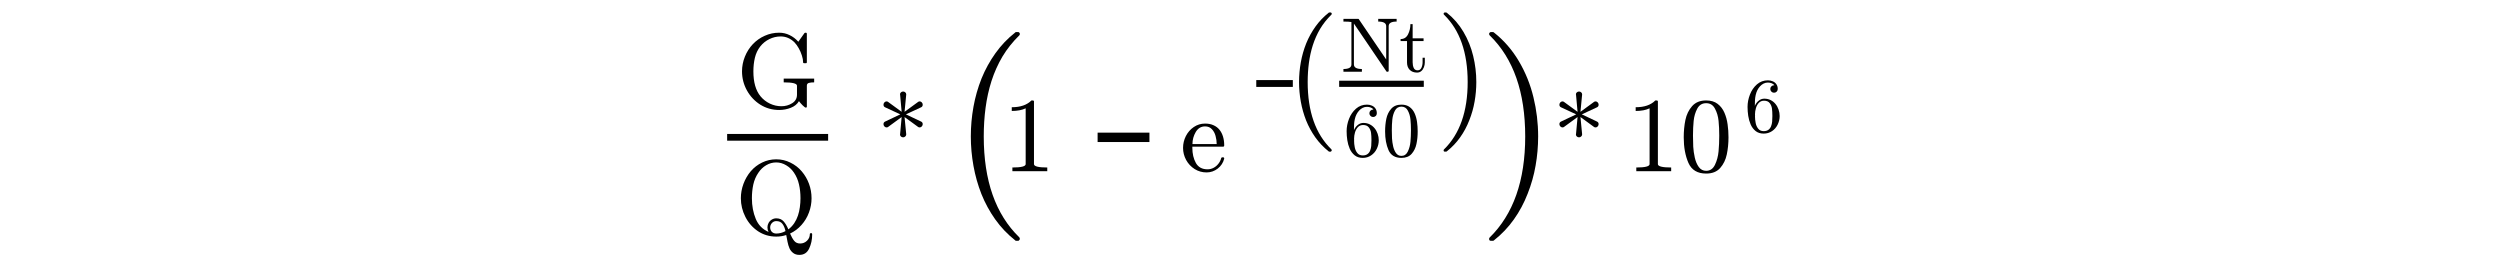 <?xml version="1.0" encoding="utf-8"?>
<!-- Generator: Adobe Illustrator 16.0.0, SVG Export Plug-In . SVG Version: 6.00 Build 0)  -->
<!DOCTYPE svg PUBLIC "-//W3C//DTD SVG 1.1//EN" "http://www.w3.org/Graphics/SVG/1.1/DTD/svg11.dtd">
<svg version="1.1"
	 id="svg3020" xmlns:dc="http://purl.org/dc/elements/1.1/" xmlns:cc="http://creativecommons.org/ns#" xmlns:rdf="http://www.w3.org/1999/02/22-rdf-syntax-ns#" xmlns:svg="http://www.w3.org/2000/svg" xmlns:inkscape="http://www.inkscape.org/namespaces/inkscape"
	 xmlns="http://www.w3.org/2000/svg" xmlns:xlink="http://www.w3.org/1999/xlink" x="0px" y="0px" width="575px" height="60px"
	 viewBox="0 0 320 60" enable-background="new 0 0 320 60" xml:space="preserve">
<g id="text3030" transform="scale(0.958,1.044)">
</g>
<g id="g3009" transform="matrix(1.469,0,0,1.469,-277.705,-0.752)">
	<g id="flowRoot3055" transform="matrix(0.681,0,0,0.681,189.066,0.512)">
	</g>
	<g id="flowRoot3063" transform="matrix(0.681,0,0,0.681,189.066,0.512)">
	</g>
	<g id="g3569" transform="matrix(0.681,0,0,0.681,66.231,78.16)">
	</g>
	<g id="g3705" transform="matrix(1.206,0,0,1.206,-49.22,1.236)">
		<g id="text3707">
			<path id="path55" inkscape:connector-curvature="0" d="M224.328,11.898c0.332,0.404,0.737,0.721,1.213,0.95
				c0.481,0.229,0.982,0.344,1.503,0.344c0.512,0,0.977-0.13,1.395-0.391c0.418-0.261,0.627-0.631,0.627-1.112V10.53
				c0-0.292-0.575-0.438-1.725-0.438V9.607h3.955v0.485c-0.292,0-0.523,0.025-0.694,0.074s-0.256,0.171-0.256,0.364v2.722
				c0,0.031-0.014,0.061-0.041,0.088c-0.022,0.022-0.049,0.034-0.081,0.034c-0.085,0-0.229-0.101-0.431-0.303
				c-0.198-0.202-0.355-0.382-0.472-0.539c-0.225,0.386-0.577,0.674-1.058,0.862c-0.481,0.189-0.984,0.283-1.509,0.283
				c-0.894,0-1.709-0.229-2.446-0.687c-0.732-0.463-1.312-1.078-1.739-1.846c-0.427-0.773-0.64-1.601-0.64-2.486
				c0-0.651,0.124-1.285,0.371-1.9c0.247-0.615,0.591-1.157,1.031-1.624c0.445-0.467,0.961-0.831,1.55-1.091
				c0.589-0.265,1.213-0.398,1.873-0.398c0.476,0,0.925,0.103,1.348,0.31c0.427,0.202,0.806,0.49,1.139,0.863l0.802-1.132
				c0.054-0.027,0.085-0.04,0.094-0.04h0.101c0.027,0,0.052,0.011,0.074,0.034c0.022,0.023,0.034,0.049,0.034,0.081v3.726
				c0,0.081-0.036,0.121-0.108,0.121h-0.249c-0.085,0-0.128-0.04-0.128-0.121c0-0.265-0.054-0.561-0.162-0.889
				c-0.103-0.328-0.238-0.638-0.404-0.93c-0.162-0.296-0.35-0.557-0.566-0.782c-0.517-0.503-1.11-0.755-1.779-0.755
				c-0.512,0-1.002,0.114-1.469,0.344c-0.467,0.229-0.86,0.546-1.179,0.95c-0.337,0.431-0.57,0.923-0.701,1.476
				c-0.13,0.548-0.195,1.134-0.195,1.759C223.404,10.068,223.712,11.148,224.328,11.898z"/>
		</g>
		<g id="text3709">
			<path id="path58" inkscape:connector-curvature="0" d="M226.374,30.116c-0.876,0-1.664-0.232-2.365-0.694
				c-0.696-0.468-1.242-1.085-1.637-1.853c-0.395-0.772-0.593-1.584-0.593-2.433c0-0.629,0.112-1.251,0.337-1.866
				c0.229-0.615,0.546-1.161,0.95-1.638c0.409-0.476,0.898-0.854,1.469-1.131c0.571-0.279,1.184-0.418,1.84-0.418
				c0.651,0,1.262,0.141,1.833,0.425c0.575,0.278,1.067,0.658,1.476,1.139c0.409,0.48,0.723,1.02,0.943,1.617
				c0.22,0.598,0.33,1.222,0.33,1.873c0,0.634-0.112,1.251-0.337,1.853c-0.22,0.602-0.544,1.141-0.97,1.617
				c-0.422,0.476-0.916,0.846-1.482,1.112c0.175,0.409,0.355,0.726,0.539,0.95c0.184,0.229,0.44,0.344,0.768,0.344
				c0.346,0,0.642-0.119,0.889-0.357c0.247-0.238,0.371-0.528,0.371-0.869c0-0.032,0.016-0.061,0.047-0.088
				c0.036-0.026,0.07-0.04,0.101-0.04c0.103,0,0.155,0.061,0.155,0.182c0,0.661-0.13,1.267-0.391,1.82
				c-0.256,0.552-0.678,0.829-1.267,0.829c-0.324,0-0.591-0.081-0.802-0.243c-0.211-0.157-0.373-0.36-0.485-0.607
				c-0.108-0.243-0.193-0.525-0.256-0.849c-0.063-0.323-0.119-0.618-0.168-0.882C227.264,30.047,226.833,30.116,226.374,30.116z
				 M226.374,29.719c0.413,0,0.813-0.105,1.199-0.316c-0.085-0.395-0.218-0.71-0.398-0.943c-0.175-0.238-0.442-0.357-0.802-0.357
				c-0.22,0-0.407,0.083-0.559,0.249c-0.153,0.162-0.229,0.351-0.229,0.566c0,0.233,0.072,0.427,0.216,0.58
				C225.95,29.645,226.141,29.719,226.374,29.719z M225.229,28.917c0-0.202,0.049-0.393,0.148-0.573
				c0.099-0.18,0.236-0.323,0.411-0.431c0.18-0.112,0.375-0.169,0.586-0.169c0.4,0,0.717,0.131,0.95,0.391
				c0.234,0.256,0.44,0.604,0.62,1.044c0.305-0.229,0.561-0.499,0.768-0.809c0.206-0.314,0.366-0.642,0.478-0.984
				c0.117-0.346,0.2-0.71,0.249-1.092c0.054-0.387,0.081-0.772,0.081-1.159c0-0.638-0.065-1.238-0.195-1.799
				c-0.126-0.561-0.341-1.066-0.647-1.516c-0.265-0.399-0.602-0.721-1.011-0.963c-0.409-0.247-0.84-0.371-1.294-0.371
				c-0.463,0-0.898,0.121-1.307,0.364c-0.404,0.238-0.741,0.561-1.011,0.97c-0.315,0.459-0.535,0.968-0.66,1.53
				c-0.121,0.562-0.182,1.157-0.182,1.786c0,0.979,0.166,1.871,0.499,2.675c0.332,0.8,0.887,1.366,1.664,1.698
				C225.278,29.321,225.229,29.124,225.229,28.917L225.229,28.917z"/>
		</g>
		<g id="text3711">
			<path id="path61" inkscape:connector-curvature="0" d="M240.7,15.943c-0.103,0-0.198-0.043-0.283-0.128
				c-0.081-0.09-0.121-0.189-0.121-0.296c0-0.153,0.065-0.263,0.195-0.33l1.988-0.943l-1.988-0.923
				c-0.13-0.067-0.195-0.178-0.195-0.33c0-0.117,0.041-0.218,0.121-0.303c0.081-0.085,0.175-0.128,0.283-0.128
				c0.072,0,0.139,0.025,0.202,0.074l1.752,1.28l-0.202-2.237l-0.014-0.027c0-0.103,0.041-0.191,0.121-0.263
				c0.085-0.072,0.182-0.108,0.29-0.108c0.099,0,0.189,0.034,0.27,0.101c0.085,0.067,0.128,0.157,0.128,0.27v0.027l-0.216,2.237
				l1.752-1.28c0.063-0.049,0.13-0.074,0.202-0.074c0.112,0,0.207,0.043,0.283,0.128c0.081,0.085,0.121,0.186,0.121,0.303
				c0,0.153-0.065,0.263-0.195,0.33l-1.988,0.923l1.988,0.943c0.13,0.068,0.195,0.178,0.195,0.33c0,0.108-0.04,0.206-0.121,0.296
				c-0.076,0.085-0.171,0.128-0.283,0.128c-0.076,0-0.144-0.023-0.202-0.068l-1.752-1.28l0.216,2.23v0.027
				c0,0.108-0.043,0.197-0.128,0.27c-0.081,0.072-0.171,0.108-0.27,0.108c-0.108,0-0.204-0.035-0.29-0.108
				c-0.081-0.077-0.121-0.166-0.121-0.27l0.014-0.027l0.202-2.23l-1.752,1.28C240.849,15.92,240.781,15.943,240.7,15.943z"/>
		</g>
		<g id="text3713">
			<path id="path64" inkscape:connector-curvature="0" d="M257.403,30.61c-1.006-0.794-1.875-1.707-2.607-2.739
				c-0.723-1.023-1.319-2.117-1.786-3.282c-0.459-1.165-0.803-2.382-1.032-3.652c-0.229-1.27-0.344-2.545-0.344-3.824
				c0-1.297,0.115-2.58,0.344-3.851c0.229-1.27,0.578-2.492,1.045-3.666c0.476-1.173,1.081-2.272,1.813-3.295
				c0.732-1.023,1.588-1.919,2.567-2.686c0-0.035,0.044-0.053,0.132-0.053h0.251c0.053,0,0.101,0.026,0.146,0.079
				c0.044,0.044,0.066,0.097,0.066,0.159c0,0.079-0.018,0.137-0.053,0.172c-0.882,0.865-1.619,1.791-2.21,2.779
				c-0.582,0.988-1.054,2.042-1.416,3.163c-0.353,1.112-0.609,2.267-0.768,3.467c-0.159,1.191-0.238,2.435-0.238,3.731
				c0,5.743,1.535,10.106,4.605,13.088c0.053,0.053,0.079,0.128,0.079,0.225c0,0.044-0.026,0.093-0.079,0.146
				c-0.044,0.062-0.088,0.093-0.132,0.093h-0.251C257.447,30.663,257.403,30.646,257.403,30.61z"/>
		</g>
		<g id="text3715">
			<path id="path67" inkscape:connector-curvature="0" d="M257.03,21.629v-0.485c1.15,0,1.725-0.146,1.725-0.438v-7.244
				c-0.476,0.229-1.078,0.344-1.806,0.344v-0.485c1.128,0,1.979-0.294,2.554-0.883h0.195c0.031,0,0.061,0.014,0.088,0.041
				c0.031,0.022,0.047,0.049,0.047,0.081v8.146c0,0.292,0.575,0.438,1.725,0.438v0.485H257.03z"/>
		</g>
		<g id="text3717" transform="scale(1.265,0.79)">
			<path id="path70" inkscape:connector-curvature="0" d="M217.251,22.581h-5.319v-1.543h5.319V22.581z"/>
		</g>
		<g id="text3719">
			<path id="path73" inkscape:connector-curvature="0" d="M282.24,21.785c-0.562,0-1.078-0.146-1.55-0.438
				c-0.467-0.297-0.836-0.69-1.105-1.18c-0.265-0.494-0.398-1.015-0.398-1.563c0-0.539,0.121-1.051,0.364-1.537
				c0.247-0.485,0.589-0.876,1.024-1.172c0.44-0.301,0.93-0.452,1.469-0.452c0.422,0,0.789,0.072,1.098,0.216
				c0.315,0.139,0.573,0.335,0.775,0.586c0.202,0.251,0.355,0.548,0.458,0.89c0.103,0.341,0.155,0.716,0.155,1.125
				c0,0.121-0.047,0.182-0.141,0.182h-3.996v0.148c0,0.764,0.153,1.42,0.458,1.968c0.31,0.548,0.813,0.822,1.509,0.822
				c0.283,0,0.544-0.063,0.782-0.189c0.243-0.126,0.452-0.301,0.627-0.525c0.18-0.224,0.301-0.465,0.364-0.721
				c0.009-0.032,0.025-0.058,0.047-0.081c0.027-0.027,0.056-0.04,0.088-0.04h0.121c0.094,0,0.141,0.058,0.141,0.175
				c-0.13,0.521-0.411,0.95-0.842,1.287C283.258,21.618,282.775,21.785,282.24,21.785z M280.407,18.099h3.147
				c0-0.346-0.049-0.696-0.148-1.051c-0.095-0.355-0.254-0.649-0.479-0.882c-0.224-0.238-0.519-0.357-0.883-0.357
				c-0.521,0-0.925,0.245-1.213,0.734C280.549,17.028,280.407,17.546,280.407,18.099z"/>
		</g>
		<g id="text3721" transform="scale(1.245,0.803)">
			<path id="path76" inkscape:connector-curvature="0" d="M235.693,13.305h-3.812v-1.106h3.812V13.305z"/>
		</g>
		<g id="text3723">
			<path id="path79" inkscape:connector-curvature="0" d="M298.093,19.052c-0.671-0.529-1.249-1.138-1.738-1.826
				c-0.482-0.682-0.879-1.412-1.191-2.188c-0.305-0.776-0.535-1.588-0.688-2.435c-0.153-0.847-0.229-1.697-0.229-2.55
				c0-0.865,0.077-1.72,0.229-2.567c0.153-0.847,0.385-1.661,0.697-2.444c0.318-0.782,0.721-1.514,1.209-2.197
				c0.489-0.682,1.059-1.279,1.712-1.791c0-0.023,0.03-0.035,0.088-0.035h0.168c0.035,0,0.068,0.018,0.097,0.053
				c0.03,0.029,0.044,0.065,0.044,0.106c0,0.053-0.011,0.091-0.035,0.115c-0.588,0.576-1.078,1.194-1.473,1.853
				c-0.388,0.659-0.702,1.362-0.944,2.108c-0.235,0.741-0.406,1.512-0.512,2.311c-0.106,0.794-0.159,1.623-0.159,2.488
				c0,3.829,1.023,6.737,3.07,8.725c0.035,0.035,0.053,0.085,0.053,0.15c0,0.029-0.018,0.062-0.053,0.097
				c-0.029,0.041-0.058,0.062-0.088,0.062h-0.168C298.123,19.087,298.093,19.075,298.093,19.052z"/>
		</g>
		<g id="text3725">
			<path id="path82" inkscape:connector-curvature="0" d="M300.009,8.712V8.359c0.69,0,1.036-0.198,1.036-0.594V2.259
				C300.825,2.22,300.48,2.2,300.009,2.2V1.847h1.924c0.033,0,0.055,0.013,0.068,0.039l3.558,5.236V2.794
				c0-0.396-0.345-0.594-1.035-0.594V1.847h2.39V2.2c-0.687,0-1.031,0.198-1.031,0.594v5.83c0,0.02-0.013,0.039-0.04,0.059
				c-0.026,0.02-0.047,0.029-0.063,0.029h-0.123c-0.033,0-0.055-0.013-0.068-0.039l-4.22-6.213v5.305
				c0,0.396,0.345,0.594,1.035,0.594v0.353H300.009z"/>
			<path id="path84" inkscape:connector-curvature="0" d="M308.263,7.505V4.732h-0.834v-0.26c0.438,0,0.76-0.205,0.967-0.613
				c0.206-0.409,0.309-0.852,0.309-1.33h0.289v1.85h1.418v0.353h-1.418v2.753c0,0.278,0.046,0.522,0.138,0.731
				c0.095,0.21,0.263,0.314,0.505,0.314c0.229,0,0.394-0.109,0.496-0.329c0.101-0.222,0.152-0.461,0.152-0.717V6.891h0.289v0.613
				c0,0.21-0.039,0.417-0.118,0.623c-0.075,0.203-0.187,0.37-0.339,0.5c-0.15,0.131-0.334,0.196-0.549,0.196
				c-0.403,0-0.721-0.119-0.957-0.358C308.379,8.225,308.263,7.904,308.263,7.505z"/>
		</g>
		<g id="text3727">
			<path id="path87" inkscape:connector-curvature="0" d="M302.513,19.898c-0.416,0-0.763-0.11-1.04-0.329
				c-0.278-0.223-0.494-0.509-0.648-0.859c-0.151-0.353-0.255-0.723-0.314-1.109c-0.059-0.386-0.088-0.776-0.088-1.173
				c0-0.53,0.103-1.062,0.309-1.595c0.206-0.533,0.509-0.975,0.908-1.325c0.402-0.35,0.878-0.525,1.428-0.525
				c0.229,0,0.442,0.044,0.639,0.132c0.2,0.085,0.355,0.213,0.466,0.383c0.114,0.167,0.171,0.37,0.171,0.608
				c0,0.137-0.047,0.254-0.142,0.348c-0.092,0.092-0.206,0.137-0.343,0.137c-0.131,0-0.244-0.047-0.339-0.142
				c-0.095-0.095-0.142-0.21-0.142-0.344c0-0.131,0.047-0.244,0.142-0.339c0.095-0.095,0.207-0.143,0.339-0.143h0.054
				c-0.085-0.121-0.206-0.209-0.363-0.265c-0.154-0.059-0.314-0.088-0.481-0.088c-0.202,0-0.39,0.044-0.564,0.132
				c-0.17,0.089-0.324,0.208-0.462,0.358c-0.137,0.151-0.251,0.317-0.343,0.5c-0.092,0.18-0.164,0.386-0.216,0.618
				c-0.049,0.232-0.081,0.45-0.093,0.653c-0.013,0.203-0.019,0.458-0.019,0.765c0.117-0.275,0.285-0.499,0.5-0.672
				c0.216-0.177,0.46-0.265,0.731-0.265c0.298,0,0.57,0.061,0.814,0.182c0.246,0.121,0.457,0.289,0.633,0.505
				c0.177,0.213,0.311,0.457,0.403,0.731c0.095,0.275,0.142,0.553,0.142,0.834c0,0.393-0.088,0.767-0.265,1.124
				c-0.173,0.353-0.419,0.634-0.736,0.844C303.275,19.793,302.915,19.898,302.513,19.898z M302.513,19.579
				c0.259,0,0.466-0.059,0.623-0.176c0.157-0.118,0.272-0.273,0.344-0.466c0.075-0.196,0.121-0.393,0.138-0.589
				c0.019-0.2,0.029-0.443,0.029-0.732c0-0.379-0.018-0.703-0.053-0.972c-0.036-0.268-0.134-0.504-0.294-0.707
				c-0.16-0.206-0.406-0.309-0.736-0.309c-0.271,0-0.496,0.092-0.673,0.275c-0.173,0.183-0.301,0.416-0.383,0.697
				c-0.078,0.278-0.117,0.546-0.117,0.804c0,0.089,0.003,0.155,0.01,0.202c0,0.009-0.002,0.018-0.005,0.024
				c0,0.007-0.002,0.014-0.005,0.024c0,0.288,0.029,0.579,0.088,0.873s0.171,0.544,0.339,0.747
				C301.983,19.477,302.215,19.579,302.513,19.579z"/>
			<path id="path89" inkscape:connector-curvature="0" d="M307.537,19.898c-0.821,0-1.381-0.337-1.678-1.011
				c-0.294-0.677-0.441-1.482-0.441-2.414c0-0.582,0.052-1.13,0.157-1.644c0.108-0.514,0.319-0.949,0.633-1.305
				c0.318-0.36,0.761-0.54,1.33-0.54c0.442,0,0.803,0.108,1.085,0.324c0.282,0.216,0.496,0.496,0.643,0.839
				c0.147,0.34,0.247,0.707,0.299,1.099c0.055,0.389,0.083,0.798,0.083,1.227c0,0.576-0.054,1.116-0.162,1.619
				c-0.105,0.501-0.313,0.927-0.624,1.281C308.552,19.723,308.11,19.898,307.537,19.898z M307.537,19.638
				c0.373,0,0.651-0.191,0.834-0.575c0.184-0.383,0.296-0.806,0.339-1.27c0.042-0.465,0.064-0.959,0.064-1.482
				c0-0.504-0.021-0.969-0.064-1.394c-0.042-0.425-0.155-0.81-0.339-1.153c-0.18-0.347-0.458-0.52-0.834-0.52
				c-0.379,0-0.661,0.173-0.844,0.52c-0.184,0.347-0.297,0.733-0.339,1.158c-0.043,0.422-0.064,0.885-0.064,1.389
				c0,0.373,0.008,0.725,0.024,1.055c0.02,0.33,0.068,0.672,0.147,1.026c0.079,0.35,0.205,0.646,0.378,0.888
				C307.018,19.519,307.25,19.638,307.537,19.638z"/>
		</g>
		<g id="text3729">
			<path id="path92" inkscape:connector-curvature="0" d="M313.174,19.087c-0.106,0-0.159-0.053-0.159-0.159
				c0-0.053,0.012-0.091,0.035-0.115c2.058-2.011,3.088-4.932,3.088-8.76c0-3.829-1.018-6.737-3.052-8.725
				c-0.047-0.029-0.071-0.079-0.071-0.15c0-0.041,0.014-0.076,0.044-0.106c0.035-0.035,0.073-0.053,0.115-0.053h0.168
				c0.035,0,0.065,0.012,0.088,0.035c0.865,0.682,1.585,1.512,2.161,2.488c0.576,0.977,0.997,2.018,1.262,3.123
				c0.27,1.106,0.406,2.235,0.406,3.388c0,0.853-0.074,1.694-0.221,2.523c-0.141,0.824-0.371,1.635-0.688,2.435
				c-0.312,0.806-0.709,1.547-1.191,2.223c-0.482,0.682-1.059,1.288-1.729,1.817c-0.024,0.024-0.053,0.035-0.088,0.035H313.174z"/>
		</g>
		<g id="text3731">
			<path id="path95" inkscape:connector-curvature="0" d="M319.16,30.663c-0.159,0-0.238-0.079-0.238-0.238
				c0-0.079,0.018-0.137,0.053-0.172c3.088-3.017,4.632-7.397,4.632-13.141c0-5.743-1.526-10.106-4.579-13.087
				c-0.071-0.044-0.106-0.119-0.106-0.225c0-0.062,0.022-0.115,0.066-0.159c0.053-0.053,0.11-0.079,0.172-0.079h0.251
				c0.053,0,0.097,0.018,0.132,0.053c1.297,1.023,2.378,2.267,3.242,3.732s1.495,3.026,1.892,4.685
				c0.406,1.659,0.609,3.352,0.609,5.081c0,1.279-0.11,2.541-0.331,3.785c-0.212,1.235-0.556,2.453-1.032,3.652
				c-0.468,1.209-1.063,2.32-1.786,3.335c-0.723,1.023-1.588,1.932-2.594,2.726c-0.035,0.035-0.079,0.053-0.132,0.053H319.16z"/>
		</g>
		<g id="text3733">
			<path id="path98" inkscape:connector-curvature="0" d="M328.45,15.943c-0.103,0-0.197-0.043-0.283-0.128
				c-0.081-0.09-0.121-0.189-0.121-0.296c0-0.153,0.065-0.263,0.196-0.33l1.987-0.943l-1.987-0.923
				c-0.131-0.067-0.196-0.178-0.196-0.33c0-0.117,0.04-0.218,0.121-0.303c0.081-0.085,0.175-0.128,0.283-0.128
				c0.072,0,0.139,0.025,0.202,0.074l1.752,1.28l-0.202-2.237l-0.014-0.027c0-0.103,0.04-0.191,0.121-0.263
				c0.085-0.072,0.182-0.108,0.289-0.108c0.099,0,0.189,0.034,0.27,0.101c0.085,0.067,0.128,0.157,0.128,0.27v0.027l-0.216,2.237
				l1.752-1.28c0.063-0.049,0.13-0.074,0.202-0.074c0.112,0,0.207,0.043,0.283,0.128c0.081,0.085,0.121,0.186,0.121,0.303
				c0,0.153-0.065,0.263-0.195,0.33l-1.988,0.923l1.988,0.943c0.13,0.068,0.195,0.178,0.195,0.33c0,0.108-0.041,0.206-0.121,0.296
				c-0.076,0.085-0.171,0.128-0.283,0.128c-0.076,0-0.143-0.023-0.202-0.068l-1.752-1.28l0.216,2.23v0.027
				c0,0.108-0.043,0.197-0.128,0.27c-0.081,0.072-0.171,0.108-0.27,0.108c-0.108,0-0.204-0.035-0.289-0.108
				c-0.081-0.077-0.121-0.166-0.121-0.27l0.014-0.027l0.202-2.23l-1.752,1.28C328.599,15.92,328.531,15.943,328.45,15.943z"/>
		</g>
		<g id="text3735">
			<path id="path101" inkscape:connector-curvature="0" d="M338.03,21.629v-0.485c1.15,0,1.725-0.146,1.725-0.438v-7.244
				c-0.476,0.229-1.078,0.344-1.806,0.344v-0.485c1.127,0,1.978-0.294,2.554-0.883h0.195c0.031,0,0.061,0.014,0.087,0.041
				c0.032,0.022,0.047,0.049,0.047,0.081v8.146c0,0.292,0.575,0.438,1.725,0.438v0.485H338.03z"/>
			<path id="path103" inkscape:connector-curvature="0" d="M347.1,21.933c-1.128,0-1.896-0.462-2.305-1.388
				c-0.405-0.93-0.607-2.035-0.607-3.315c0-0.799,0.072-1.552,0.216-2.257c0.148-0.705,0.438-1.303,0.87-1.792
				c0.436-0.494,1.044-0.741,1.826-0.741c0.606,0,1.103,0.148,1.489,0.445c0.387,0.297,0.68,0.681,0.883,1.152
				c0.202,0.467,0.339,0.97,0.411,1.509c0.077,0.535,0.115,1.096,0.115,1.684c0,0.791-0.074,1.532-0.222,2.224
				c-0.144,0.687-0.429,1.273-0.856,1.758C348.493,21.692,347.886,21.933,347.1,21.933z M347.1,21.576
				c0.512,0,0.893-0.263,1.145-0.788c0.251-0.525,0.406-1.107,0.465-1.745s0.088-1.316,0.088-2.035c0-0.692-0.029-1.33-0.088-1.914
				c-0.058-0.584-0.213-1.112-0.465-1.584c-0.247-0.476-0.629-0.714-1.145-0.714c-0.522,0-0.908,0.238-1.159,0.714
				c-0.252,0.476-0.407,1.006-0.465,1.59c-0.058,0.579-0.087,1.215-0.087,1.907c0,0.512,0.011,0.995,0.033,1.448
				c0.027,0.454,0.095,0.924,0.202,1.409c0.108,0.48,0.281,0.887,0.519,1.219C346.386,21.412,346.705,21.576,347.1,21.576z"/>
		</g>
		<g id="text3737">
			<path id="path106" inkscape:connector-curvature="0" d="M354.563,16.744c-0.416,0-0.763-0.11-1.041-0.329
				c-0.278-0.222-0.494-0.509-0.647-0.859c-0.151-0.353-0.255-0.723-0.314-1.109c-0.058-0.386-0.088-0.777-0.088-1.173
				c0-0.53,0.103-1.062,0.309-1.595c0.206-0.533,0.509-0.975,0.908-1.325c0.402-0.35,0.878-0.525,1.428-0.525
				c0.229,0,0.442,0.044,0.638,0.133c0.2,0.085,0.355,0.213,0.466,0.383c0.114,0.167,0.171,0.37,0.171,0.608
				c0,0.138-0.047,0.254-0.142,0.348c-0.092,0.092-0.206,0.137-0.344,0.137c-0.131,0-0.244-0.047-0.339-0.142
				c-0.095-0.095-0.142-0.209-0.142-0.344c0-0.131,0.047-0.244,0.142-0.339c0.095-0.095,0.207-0.142,0.339-0.142h0.054
				c-0.085-0.121-0.206-0.21-0.363-0.265c-0.154-0.059-0.314-0.089-0.481-0.089c-0.203,0-0.391,0.044-0.564,0.133
				c-0.17,0.088-0.324,0.208-0.462,0.358c-0.137,0.151-0.252,0.318-0.344,0.501c-0.092,0.18-0.163,0.386-0.216,0.618
				c-0.049,0.232-0.08,0.45-0.093,0.653c-0.013,0.203-0.02,0.458-0.02,0.766c0.118-0.275,0.285-0.499,0.501-0.672
				c0.216-0.176,0.46-0.265,0.731-0.265c0.298,0,0.569,0.061,0.814,0.182c0.245,0.121,0.457,0.289,0.634,0.505
				c0.176,0.213,0.31,0.456,0.402,0.731c0.095,0.275,0.142,0.553,0.142,0.834c0,0.393-0.088,0.767-0.265,1.124
				c-0.173,0.353-0.419,0.635-0.736,0.844C355.325,16.639,354.965,16.744,354.563,16.744z M354.563,16.425
				c0.258,0,0.466-0.059,0.623-0.177c0.157-0.118,0.271-0.273,0.343-0.466c0.076-0.196,0.121-0.393,0.138-0.589
				c0.02-0.2,0.029-0.443,0.029-0.731c0-0.379-0.018-0.703-0.054-0.972s-0.134-0.504-0.294-0.707
				c-0.16-0.206-0.405-0.309-0.736-0.309c-0.271,0-0.495,0.092-0.672,0.275c-0.174,0.183-0.301,0.415-0.383,0.697
				c-0.079,0.278-0.118,0.546-0.118,0.805c0,0.088,0.003,0.155,0.01,0.201c0,0.01-0.002,0.018-0.005,0.024
				c0,0.007-0.002,0.015-0.005,0.025c0,0.288,0.029,0.579,0.089,0.873c0.058,0.294,0.171,0.543,0.339,0.746
				C354.033,16.323,354.265,16.425,354.563,16.425z"/>
		</g>
		<g id="text3739">
		</g>
	</g>
	<path id="path3142-7" inkscape:connector-curvature="0" fill="none" stroke="#000000" stroke-width="1.055" d="M216.098,22.012
		h15.811"/>
	<path id="path3142-7-4" inkscape:connector-curvature="0" fill="none" stroke="#000000" stroke-width="0.965" d="M311.921,13.631
		h13.251"/>
</g>
</svg>
